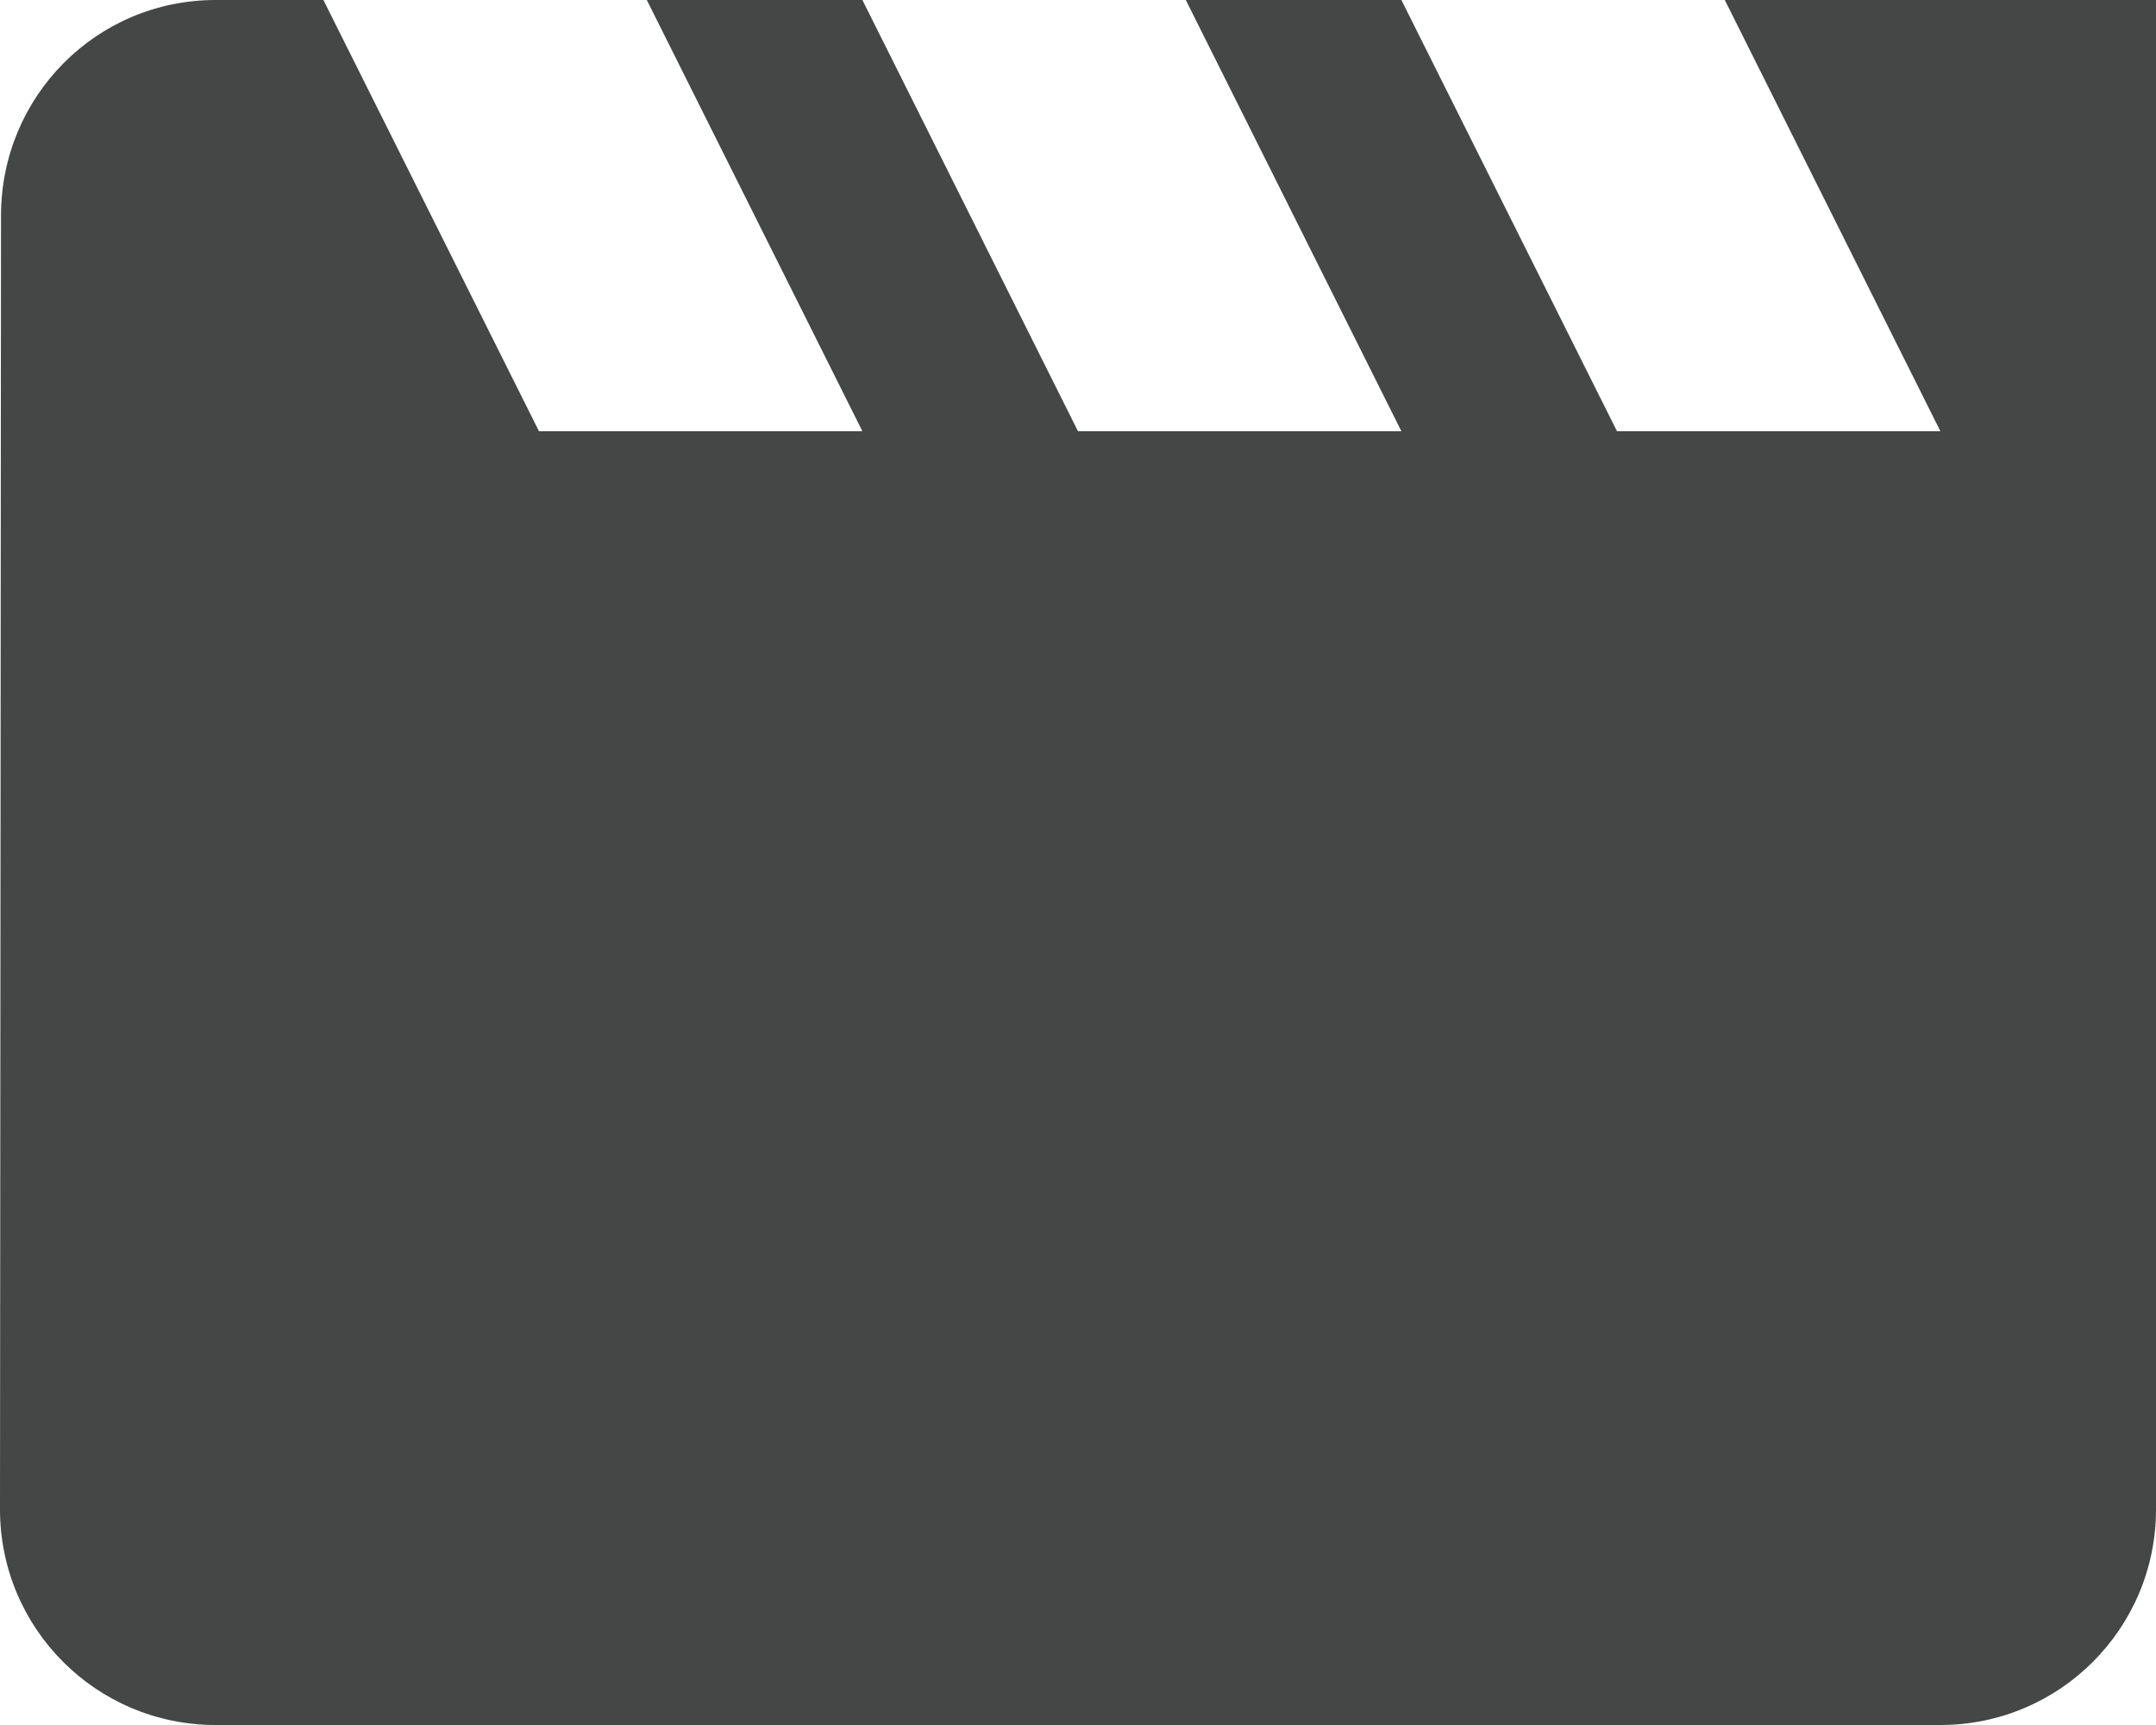 <svg width="15" height="12" viewBox="0 0 15 12" fill="none" xmlns="http://www.w3.org/2000/svg">
<path fill-rule="evenodd" clip-rule="evenodd" d="M13.5 3H11.25L9.75 0H8.25L9.75 3H7.5L6 0H4.5L6 3H3.75L2.25 0H1.5C0.671 0 0.007 0.671 0.007 1.5L0 10.5C0 11.329 0.671 12 1.5 12H13.5C14.329 12 15 11.329 15 10.5V0H12L13.5 3Z" fill="#444746"/>
</svg>

